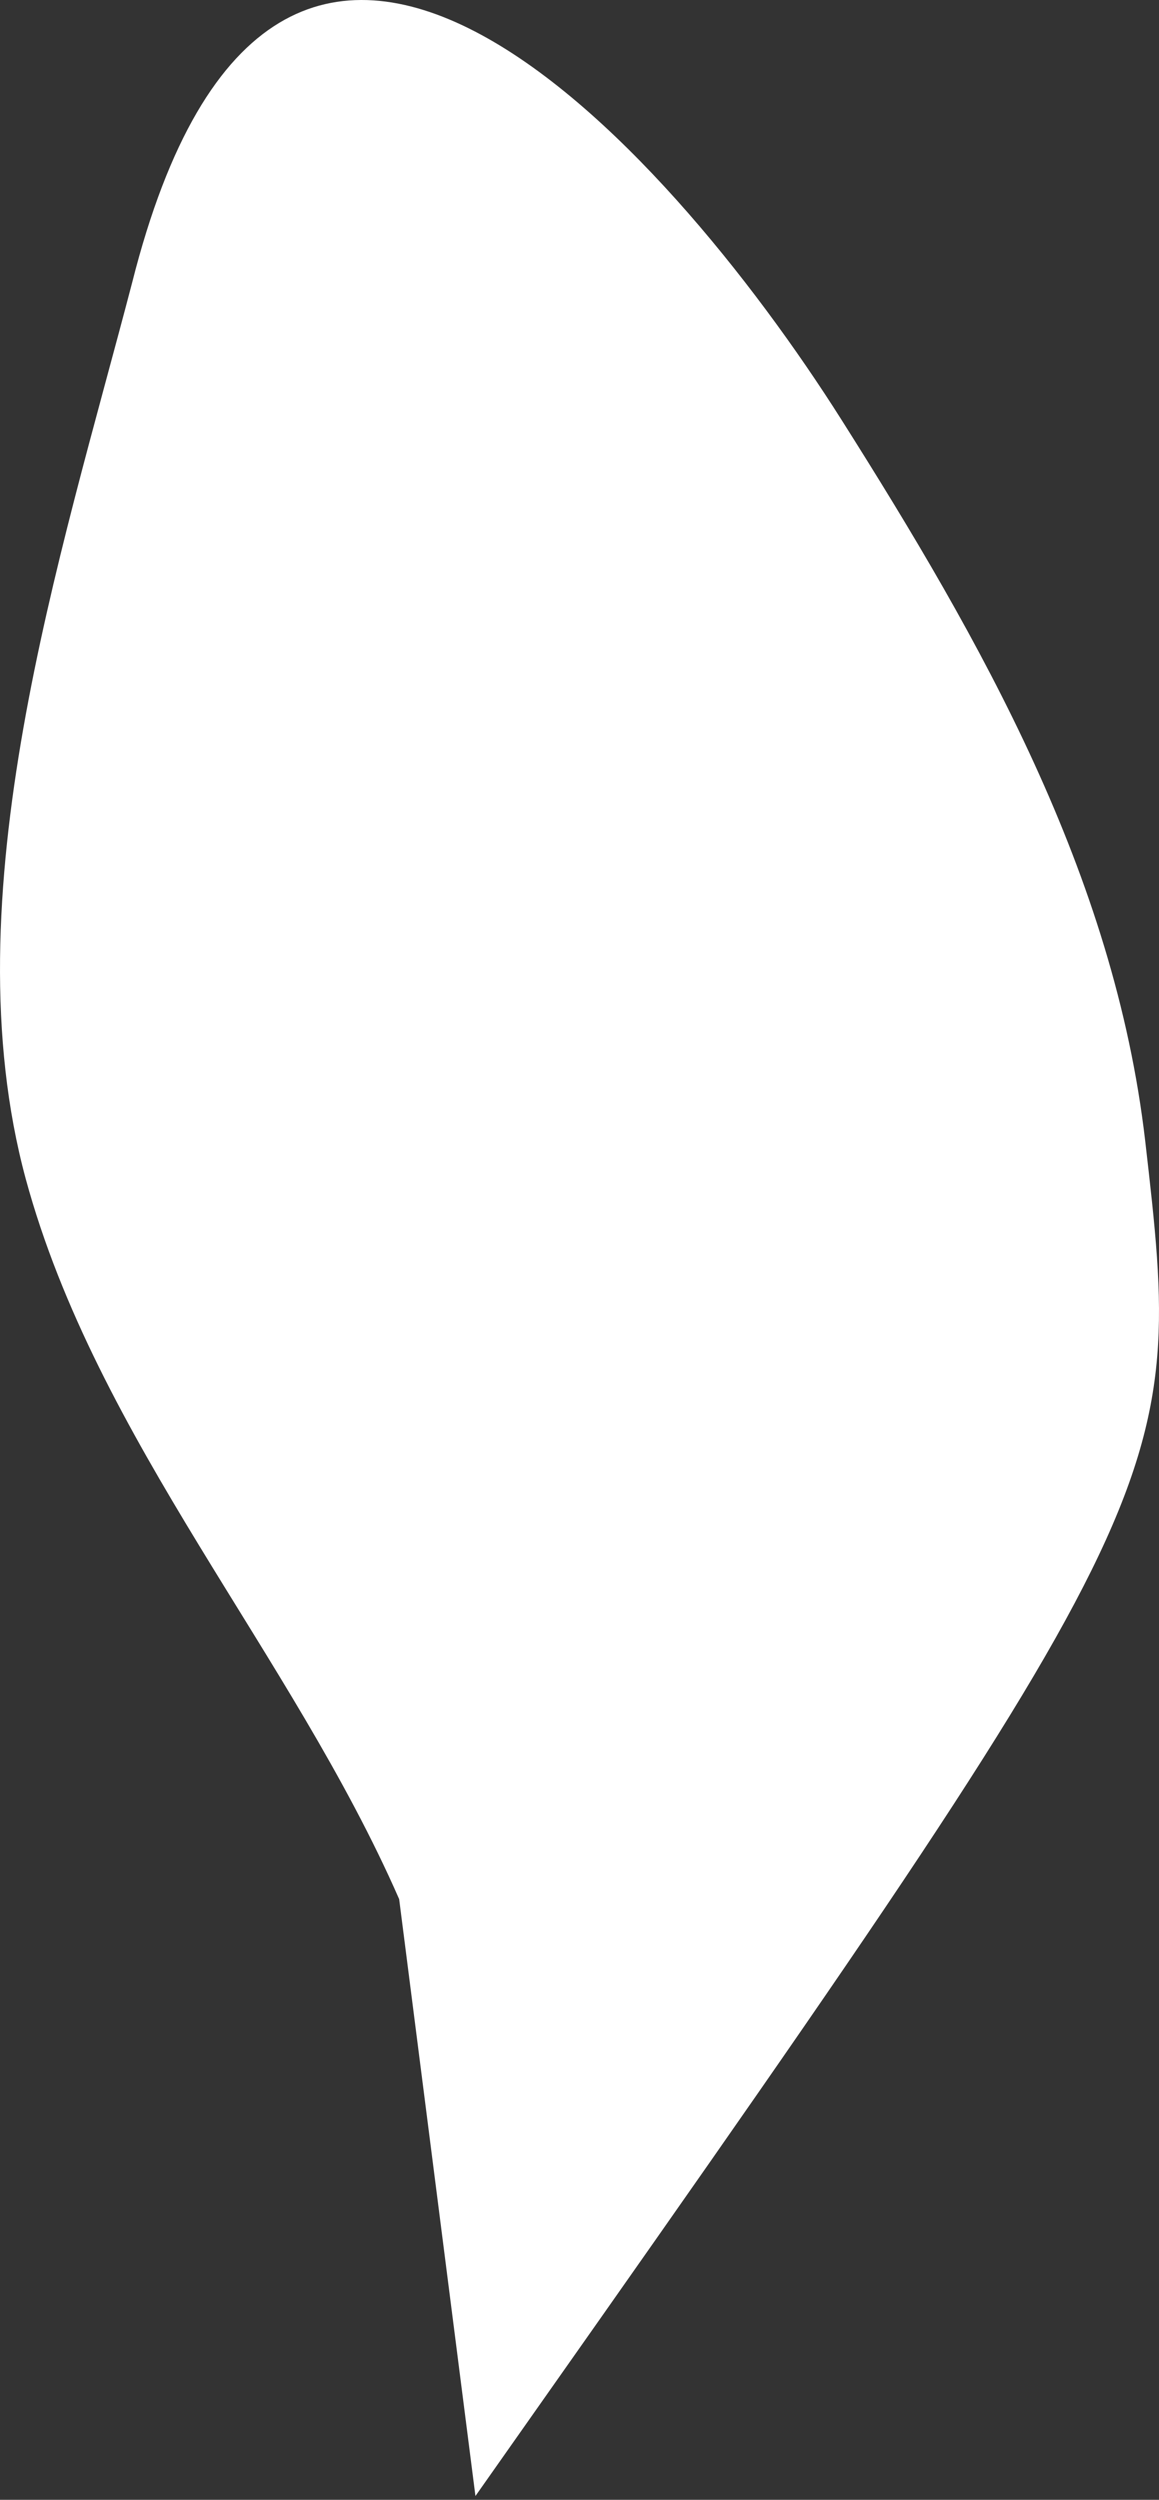 <svg width="32" height="69" viewBox="0 0 32 69" fill="none" xmlns="http://www.w3.org/2000/svg">
<rect x="0" y="0" width="32" height="69" fill="#333333" stroke="none"/>
<path d="M13.127 68.895C32.72 41.069 32.72 41.069 31.618 31.483C30.761 24.128 27.087 17.68 23.242 11.6C18.343 3.853 7.641 -8.013 3.649 7.8C1.665 15.4 -1.396 24.741 0.71 32.537C2.669 39.745 8.057 45.654 11.021 52.42" fill="white"/>
</svg>
